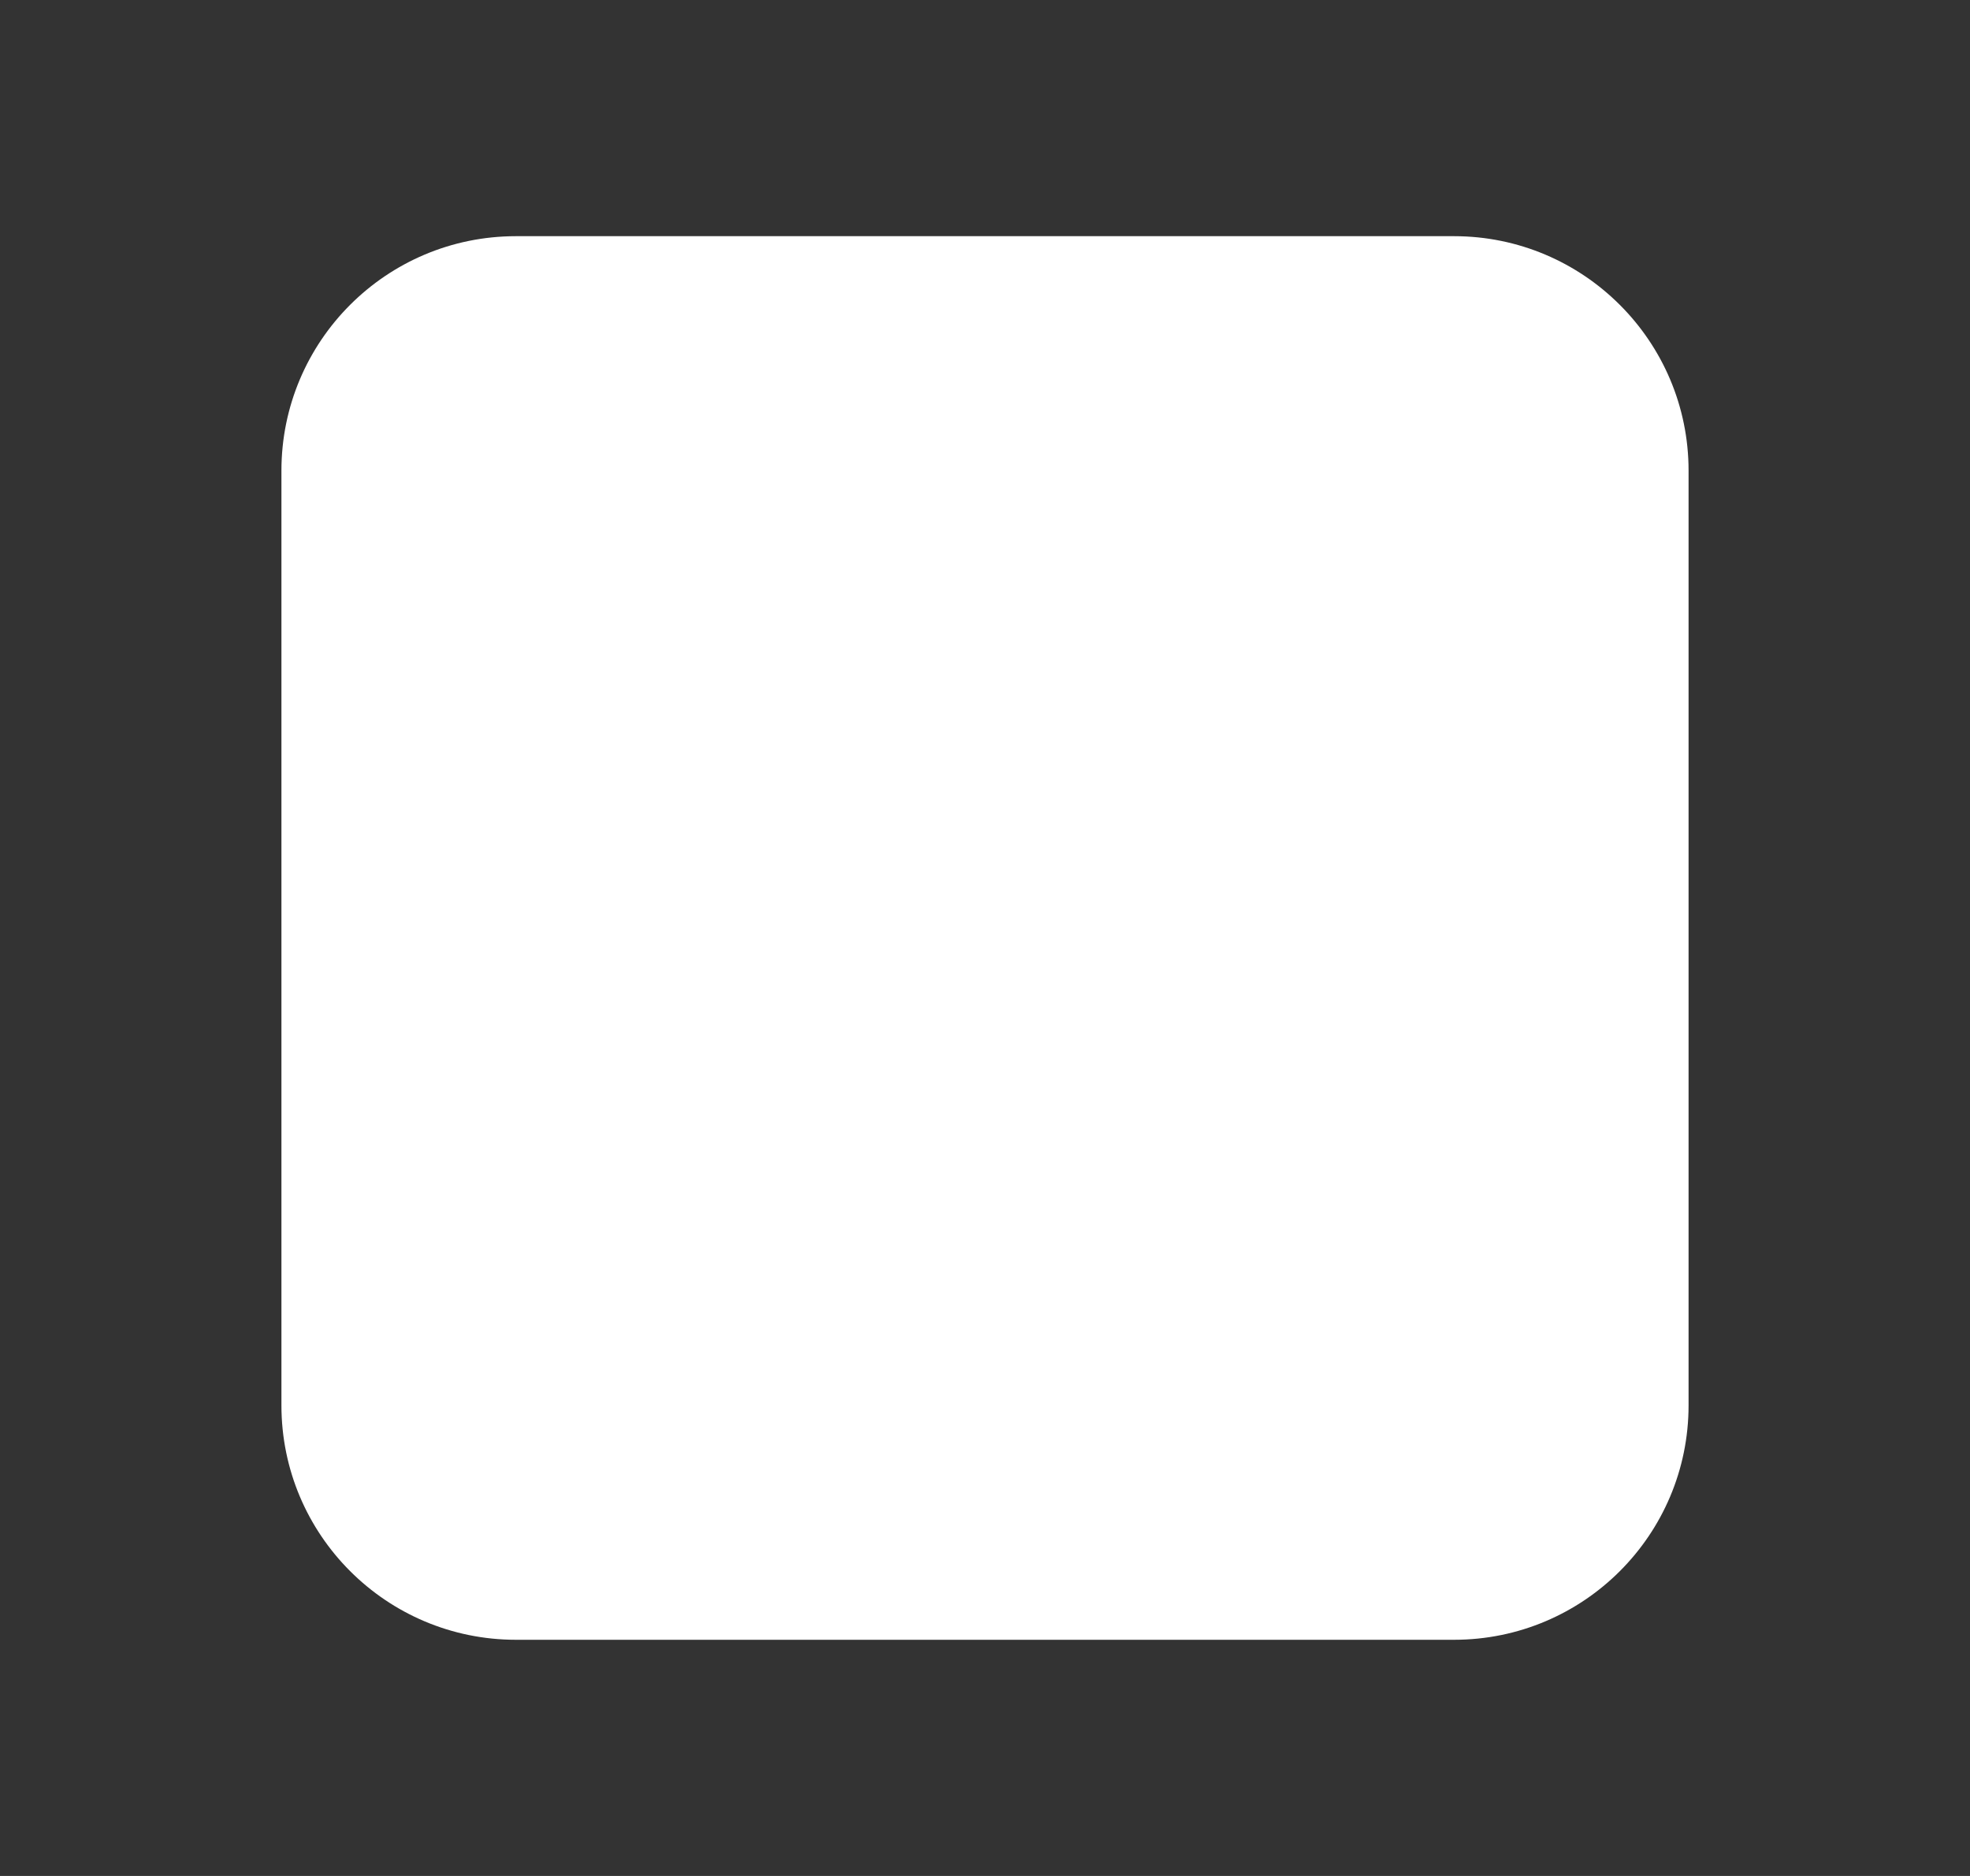 <svg width="21" height="20" viewBox="0 0 21 20" fill="none" xmlns="http://www.w3.org/2000/svg">
<rect x="0" y="0" width="21" height="20" fill="#333333" stroke="none"/>
<path d="M18 5.018V14.982C18 16.363 16.881 17.482 15.5 17.482H5.5C4.119 17.482 3 16.363 3 14.982V5.018C3 3.637 4.119 2.518 5.5 2.518H15.5C16.879 2.518 18 3.637 18 5.018Z" fill="white"/>
</svg>
